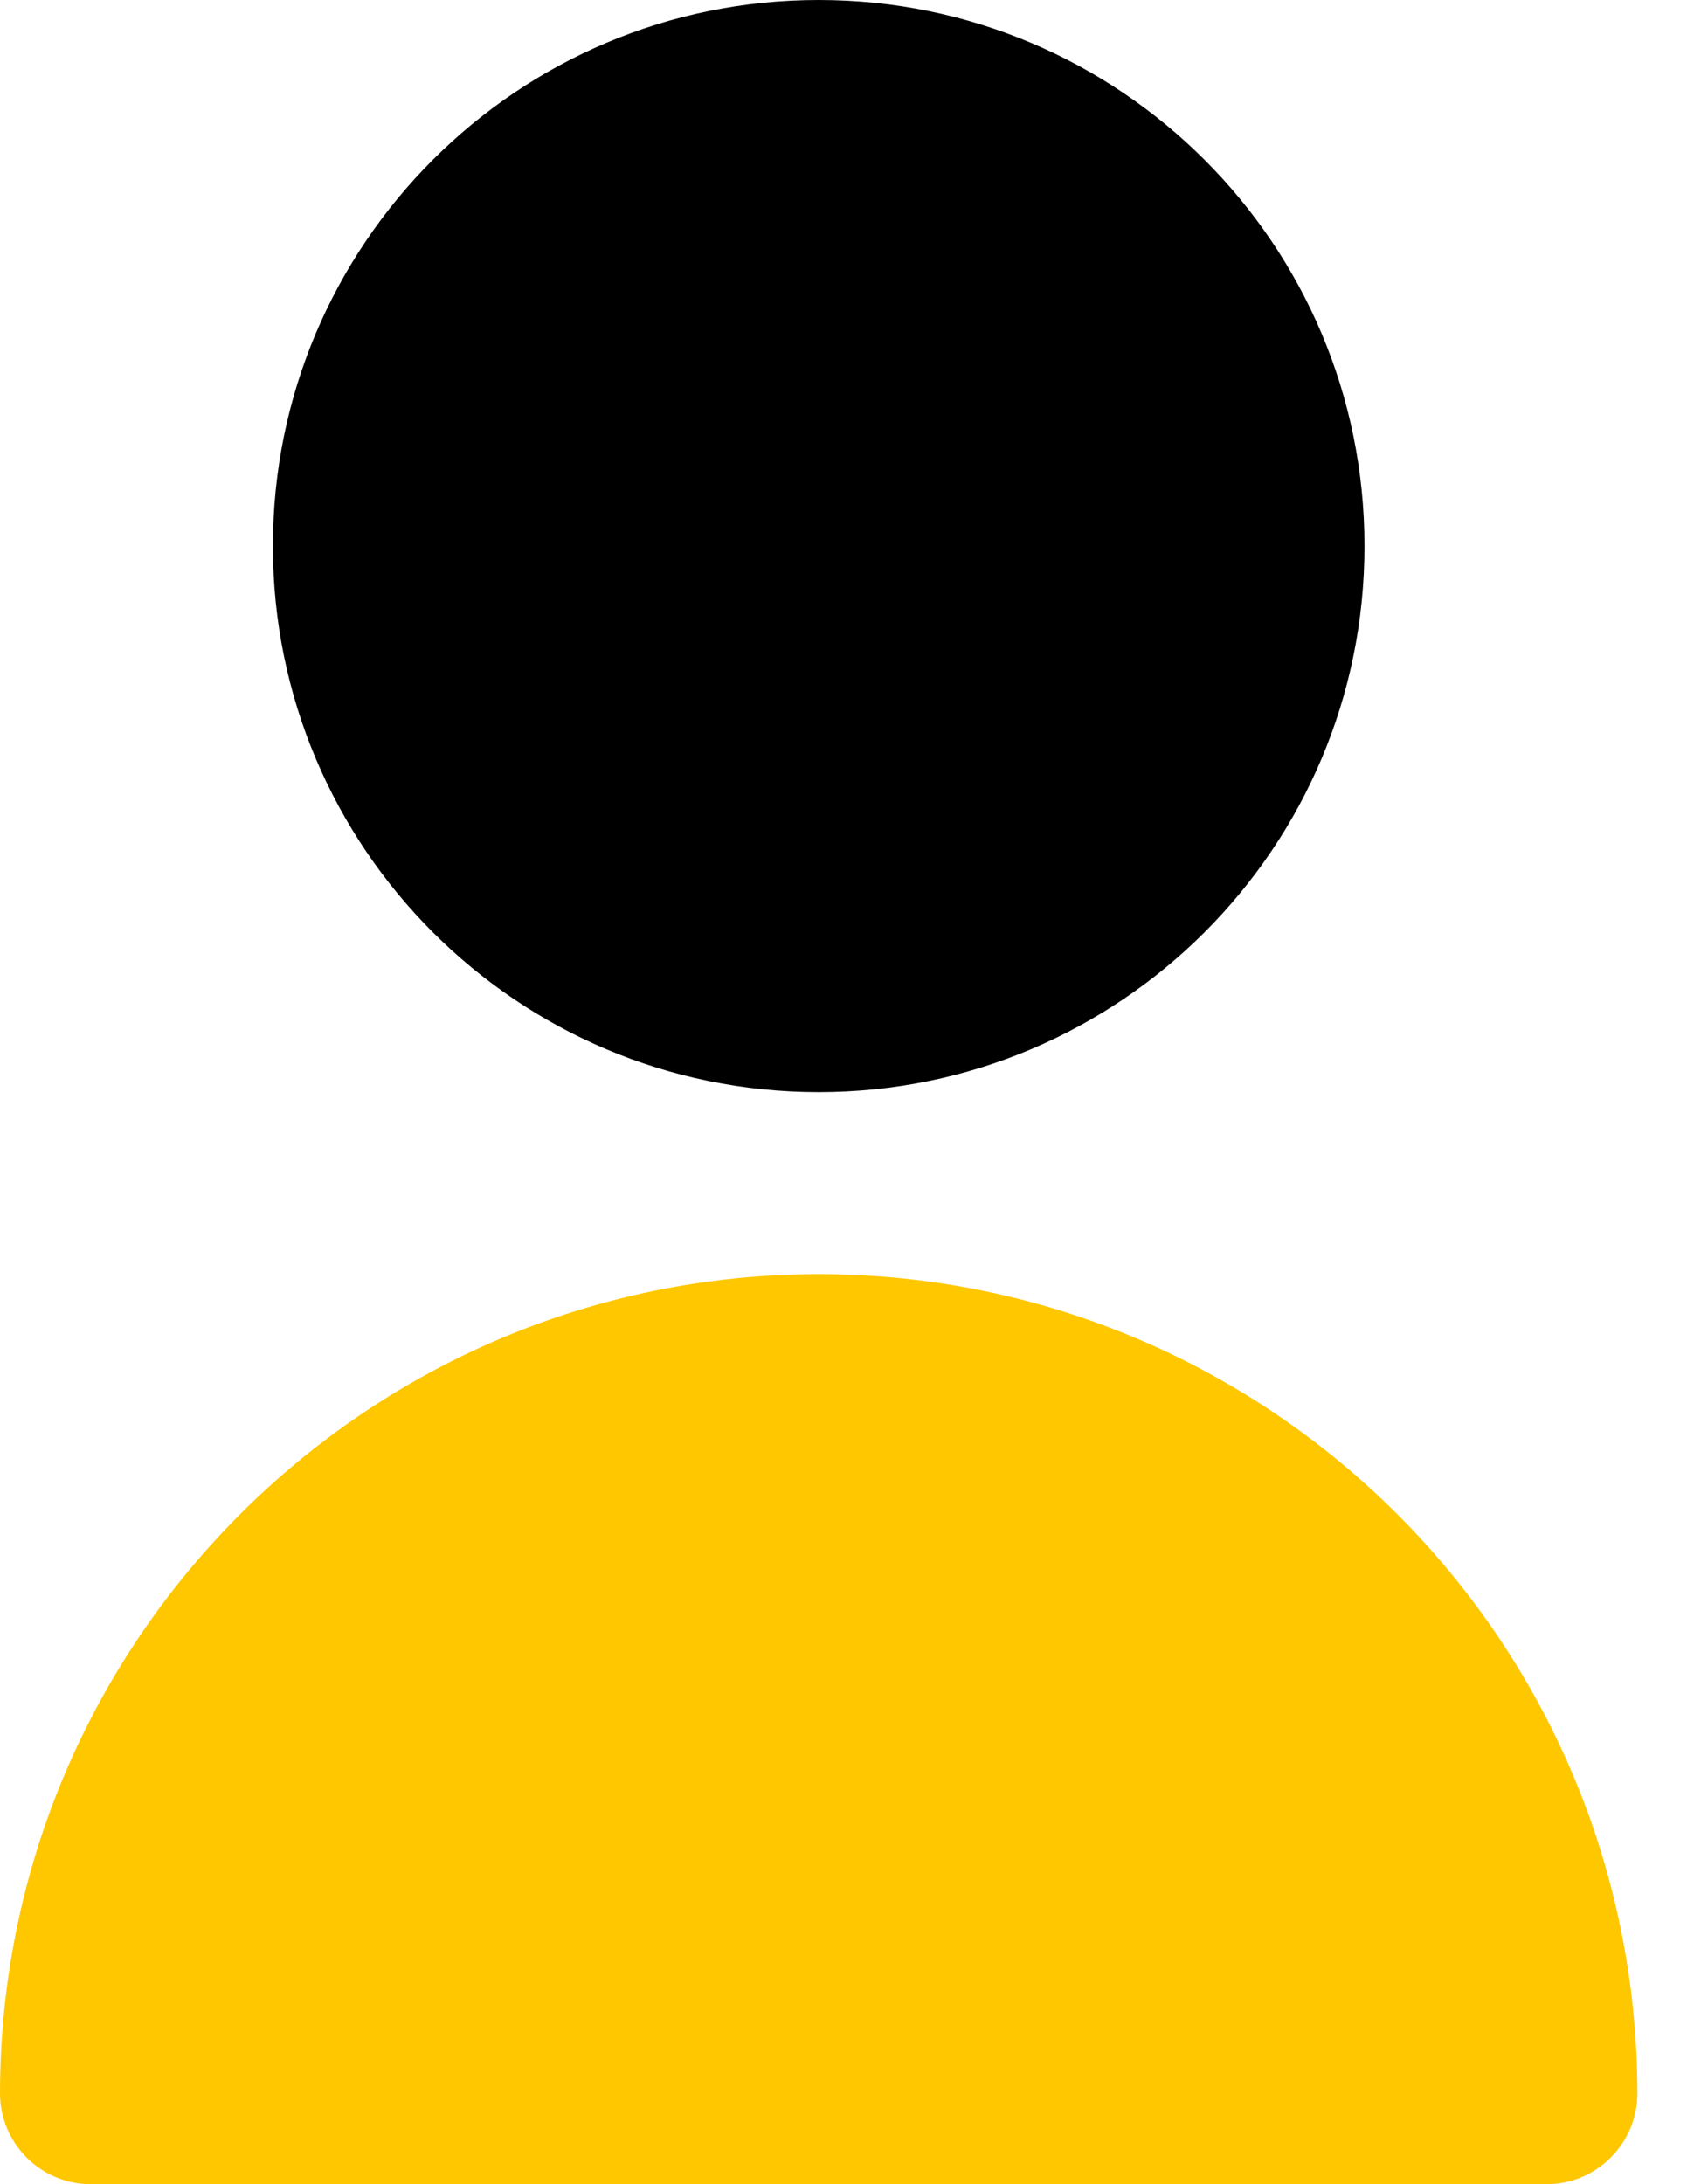 <svg width="17" height="22" viewBox="0 0 17 22" fill="none" xmlns="http://www.w3.org/2000/svg">
<path d="M8.25 11C11.288 11 13.75 8.538 13.75 5.5C13.75 2.462 11.288 0 8.25 0C5.212 0 2.75 2.462 2.75 5.5C2.75 8.538 5.212 11 8.25 11Z" fill="black"/>
<path d="M8.25 12.833C3.696 12.838 0.005 16.529 0 21.083C0 21.59 0.41 22 0.917 22H15.583C16.09 22 16.5 21.59 16.5 21.083C16.495 16.529 12.804 12.838 8.25 12.833Z" fill="#FFC700"/>
</svg>

